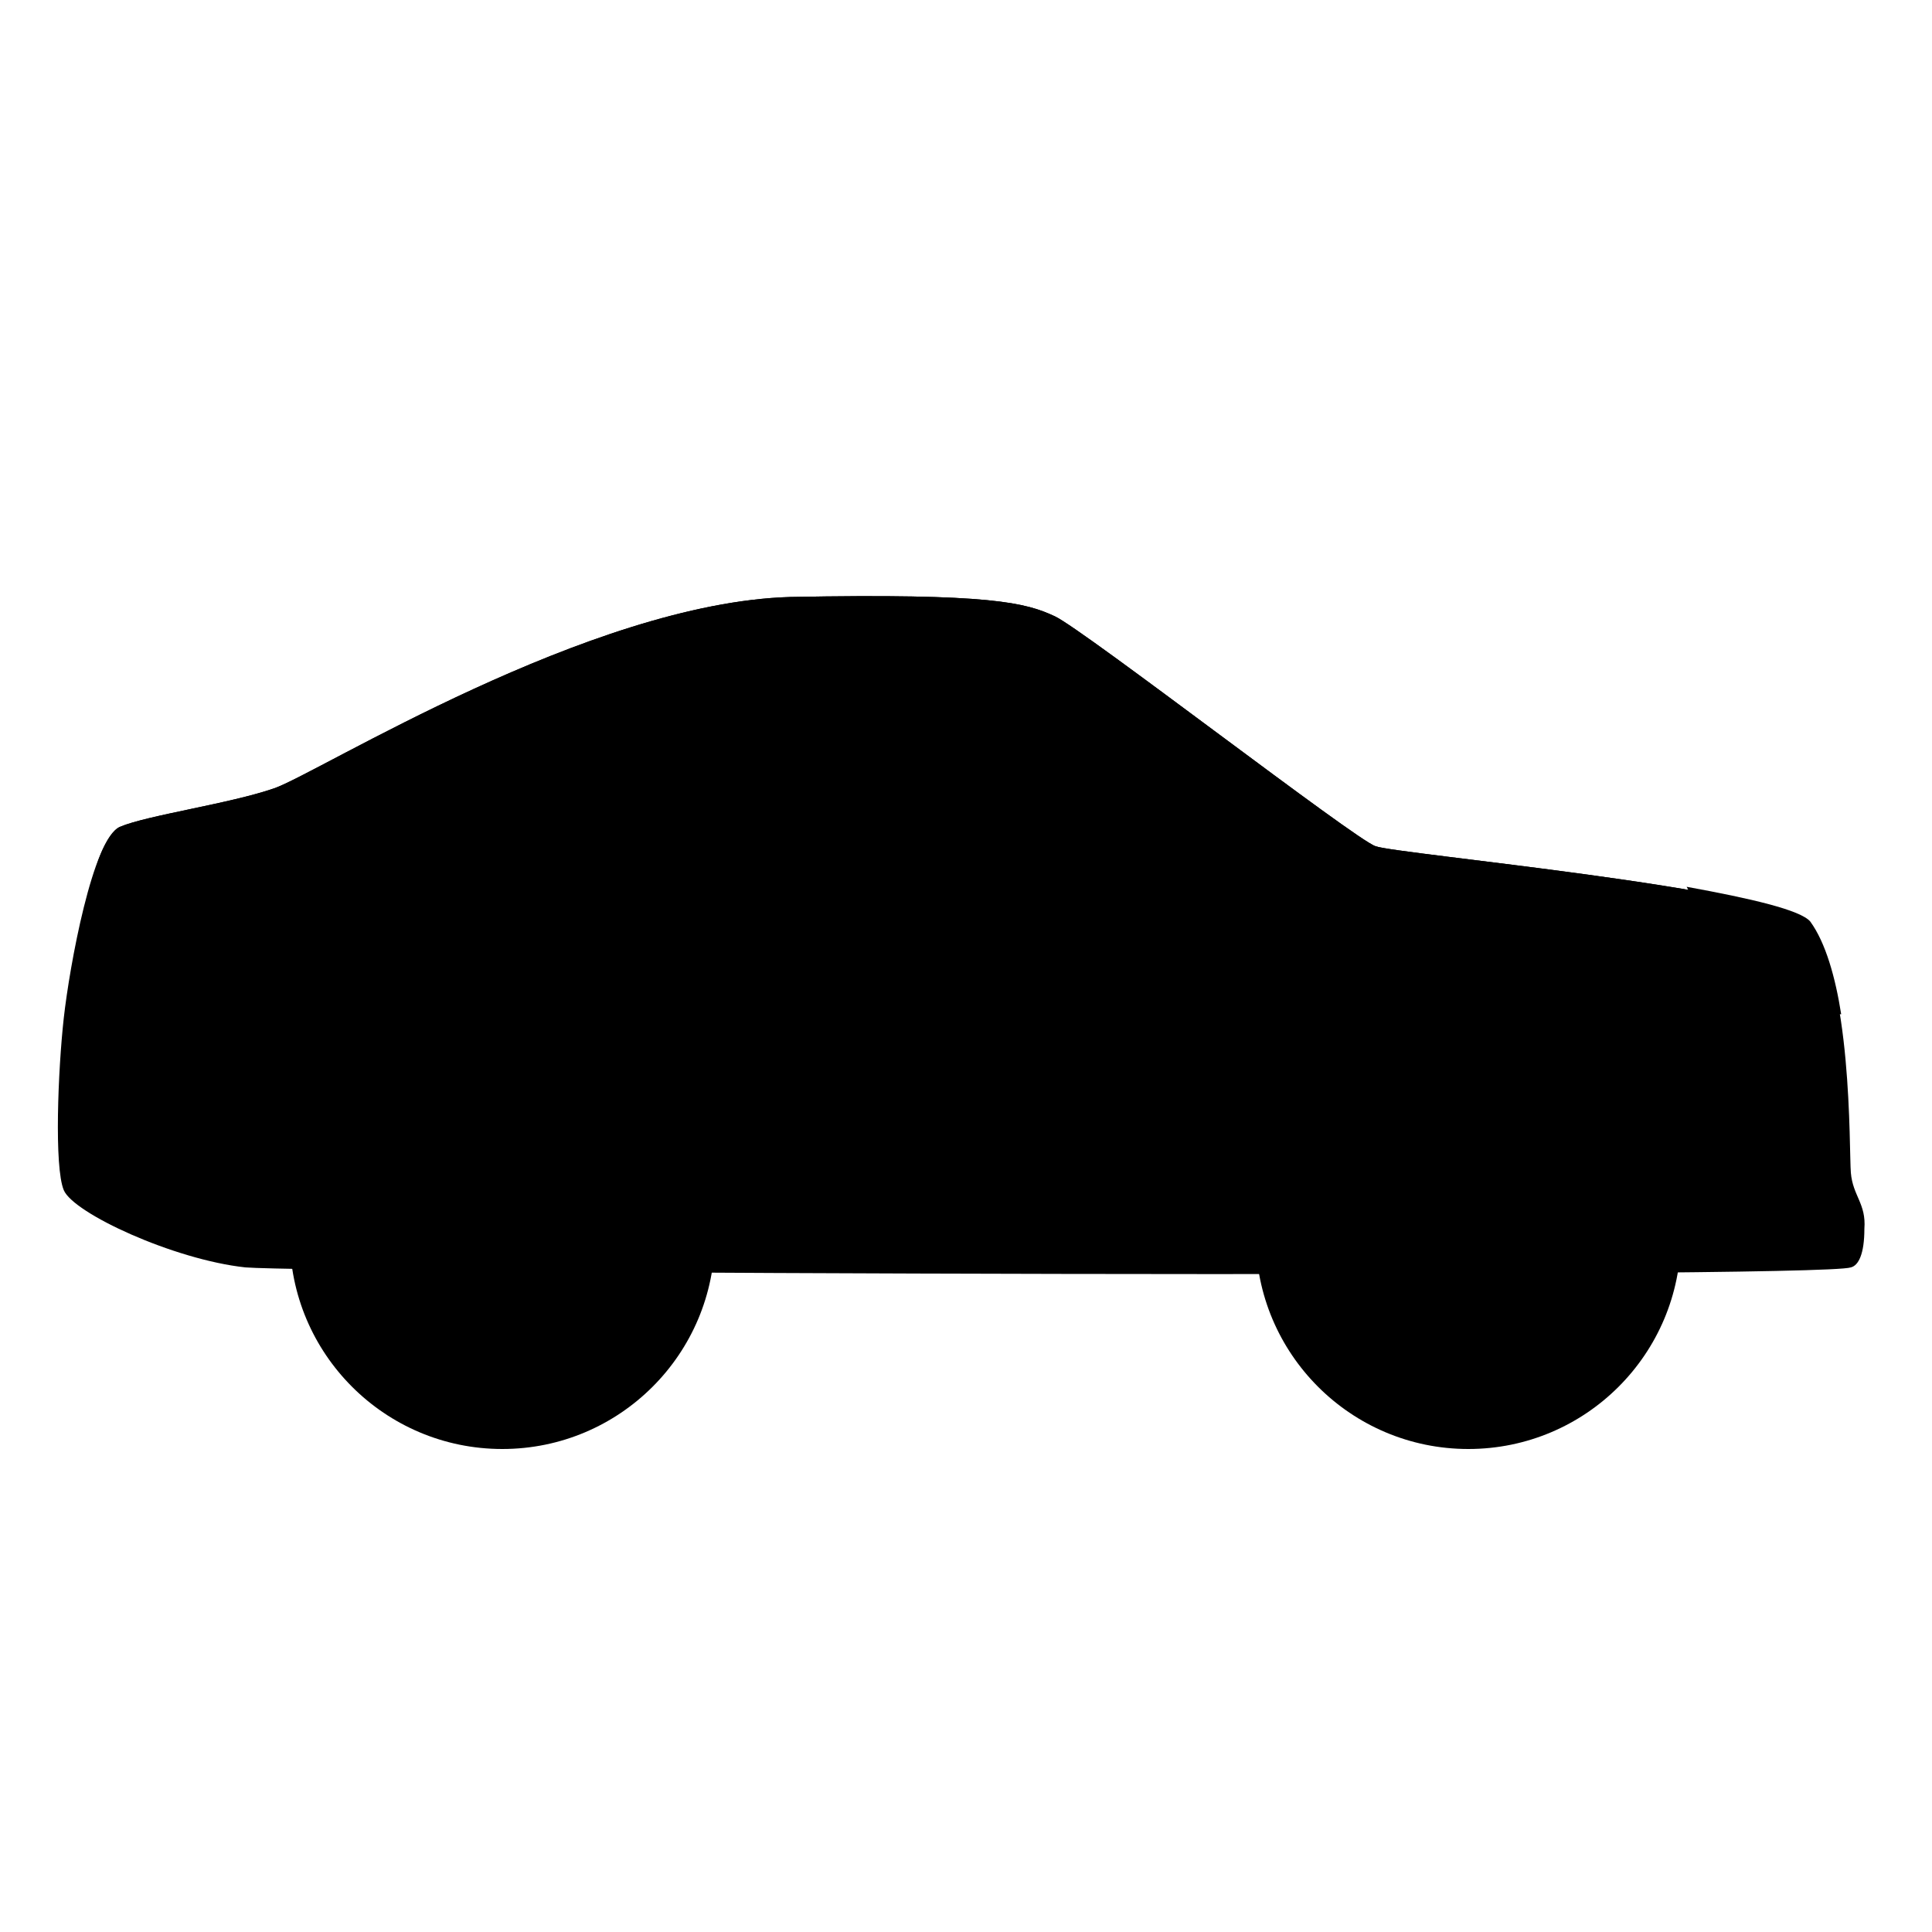 <svg id="icon-transports" viewBox="0 0 1024 1024" width="100%" height="100%" role="img">
  <title>transports</title>
  <path class="color-1" d="M980.992 621.568c-1.024-12.288 1.024-103.424-22.528-132.096-15.36-18.432-219.136-36.864-229.376-40.96-10.24-3.072-154.624-114.688-169.984-121.856s-33.792-12.288-140.288-10.24c-106.496 3.072-249.856 93.184-273.408 101.376s-67.584 14.336-81.92 20.48c-14.336 6.144-26.624 73.728-29.696 101.376s-5.12 78.848 0 91.136c5.12 12.288 58.368 36.864 96.256 40.96 37.888 3.072 833.536 6.144 850.944 0 4.096-1.024 7.168-7.168 7.168-20.48 1.024-13.312-6.144-17.408-7.168-29.696z"></path>
  <path class="color-2" d="M501.76 491.52c126.976 3.072 345.088 16.384 468.992 24.576-3.072-11.264-7.168-20.48-12.288-26.624-15.36-18.432-219.136-36.864-229.376-40.96-10.24-3.072-154.624-114.688-169.984-121.856s-33.792-12.288-140.288-10.24c-106.496 3.072-249.856 93.184-273.408 101.376s-67.584 14.336-81.92 20.48c-4.096 2.048-9.216 10.24-12.288 20.48 120.832 15.36 333.824 29.696 450.56 32.768z"></path>
  <path class="color-29" d="M890.88 655.36c0 62.209-50.431 112.64-112.64 112.64s-112.64-50.431-112.64-112.64c0-62.209 50.431-112.64 112.64-112.64s112.64 50.431 112.64 112.64z"></path>
  <path class="color-29" d="M378.88 655.36c0 62.209-50.431 112.64-112.64 112.64s-112.64-50.431-112.64-112.64c0-62.209 50.431-112.64 112.64-112.64s112.64 50.431 112.64 112.64z"></path>
  <path class="color-30" d="M975.872 537.6c-3.072-19.456-8.192-37.888-16.384-49.152-5.12-6.144-31.744-12.288-65.536-18.432l33.792 64.512 48.128 3.072z"></path>
  <path class="color-31" d="M358.4 655.36c0 50.899-41.261 92.16-92.16 92.16s-92.16-41.261-92.16-92.16c0-50.899 41.261-92.16 92.16-92.16s92.16 41.261 92.16 92.16z"></path>
  <path class="color-2" d="M327.68 655.36c0 33.932-27.508 61.44-61.44 61.44s-61.44-27.508-61.44-61.44c0-33.932 27.508-61.44 61.44-61.44s61.44 27.508 61.44 61.44z"></path>
  <path class="color-1" d="M256 634.88v-39.936c-15.36 2.048-27.648 10.24-36.864 21.504l36.864 18.432z"></path>
  <path class="color-1" d="M276.48 594.944v39.936l36.864-18.432c-9.216-11.264-21.504-19.456-36.864-21.504z"></path>
  <path class="color-1" d="M314.368 693.248c8.192-10.24 13.312-23.552 13.312-37.888 0-2.048 0-5.12 0-7.168l-51.2 7.168 37.888 37.888z"></path>
  <path class="color-1" d="M266.24 716.8c8.192 0 16.384-2.048 23.552-5.12l-23.552-35.84-23.552 35.84c7.168 3.072 15.36 5.12 23.552 5.12z"></path>
  <path class="color-1" d="M206.848 641.024c-1.024 5.12-2.048 9.216-2.048 14.336 0 14.336 5.12 27.648 13.312 37.888l37.888-37.888-49.152-14.336z"></path>
  <path class="color-31" d="M870.4 655.36c0 50.899-41.261 92.16-92.16 92.16s-92.16-41.261-92.16-92.16c0-50.899 41.261-92.16 92.16-92.16s92.16 41.261 92.16 92.16z"></path>
  <path class="color-2" d="M839.68 655.36c0 33.932-27.508 61.44-61.44 61.44s-61.44-27.508-61.44-61.44c0-33.932 27.508-61.44 61.44-61.44s61.44 27.508 61.44 61.44z"></path>
  <path class="color-1" d="M768 634.88v-39.936c-15.36 2.048-27.648 10.24-36.864 21.504l36.864 18.432z"></path>
  <path class="color-1" d="M788.48 594.944v39.936l36.864-18.432c-9.216-11.264-21.504-19.456-36.864-21.504z"></path>
  <path class="color-1" d="M826.368 693.248c8.192-10.24 13.312-23.552 13.312-37.888 0-2.048 0-5.12 0-7.168l-51.2 7.168 37.888 37.888z"></path>
  <path class="color-1" d="M778.24 716.8c8.192 0 16.384-2.048 23.552-5.12l-23.552-35.84-23.552 35.84c7.168 3.072 15.36 5.12 23.552 5.12z"></path>
  <path class="color-1" d="M718.848 641.024c-1.024 5.12-2.048 9.216-2.048 14.336 0 14.336 5.12 27.648 13.312 37.888l37.888-37.888-49.152-14.336z"></path>
  <path class="color-27" d="M215.040 419.84c29.696 10.24 192.512 18.432 192.512 18.432v-90.112c0 0-133.12 12.288-192.512 71.68z"></path>
  <path class="color-27" d="M541.696 358.4c-49.152-15.36-108.544-10.24-108.544-10.24s0 86.016 0 90.112c0 4.096 242.688 12.288 242.688 12.288s-83.968-76.8-134.144-92.16z"></path>
</svg>
